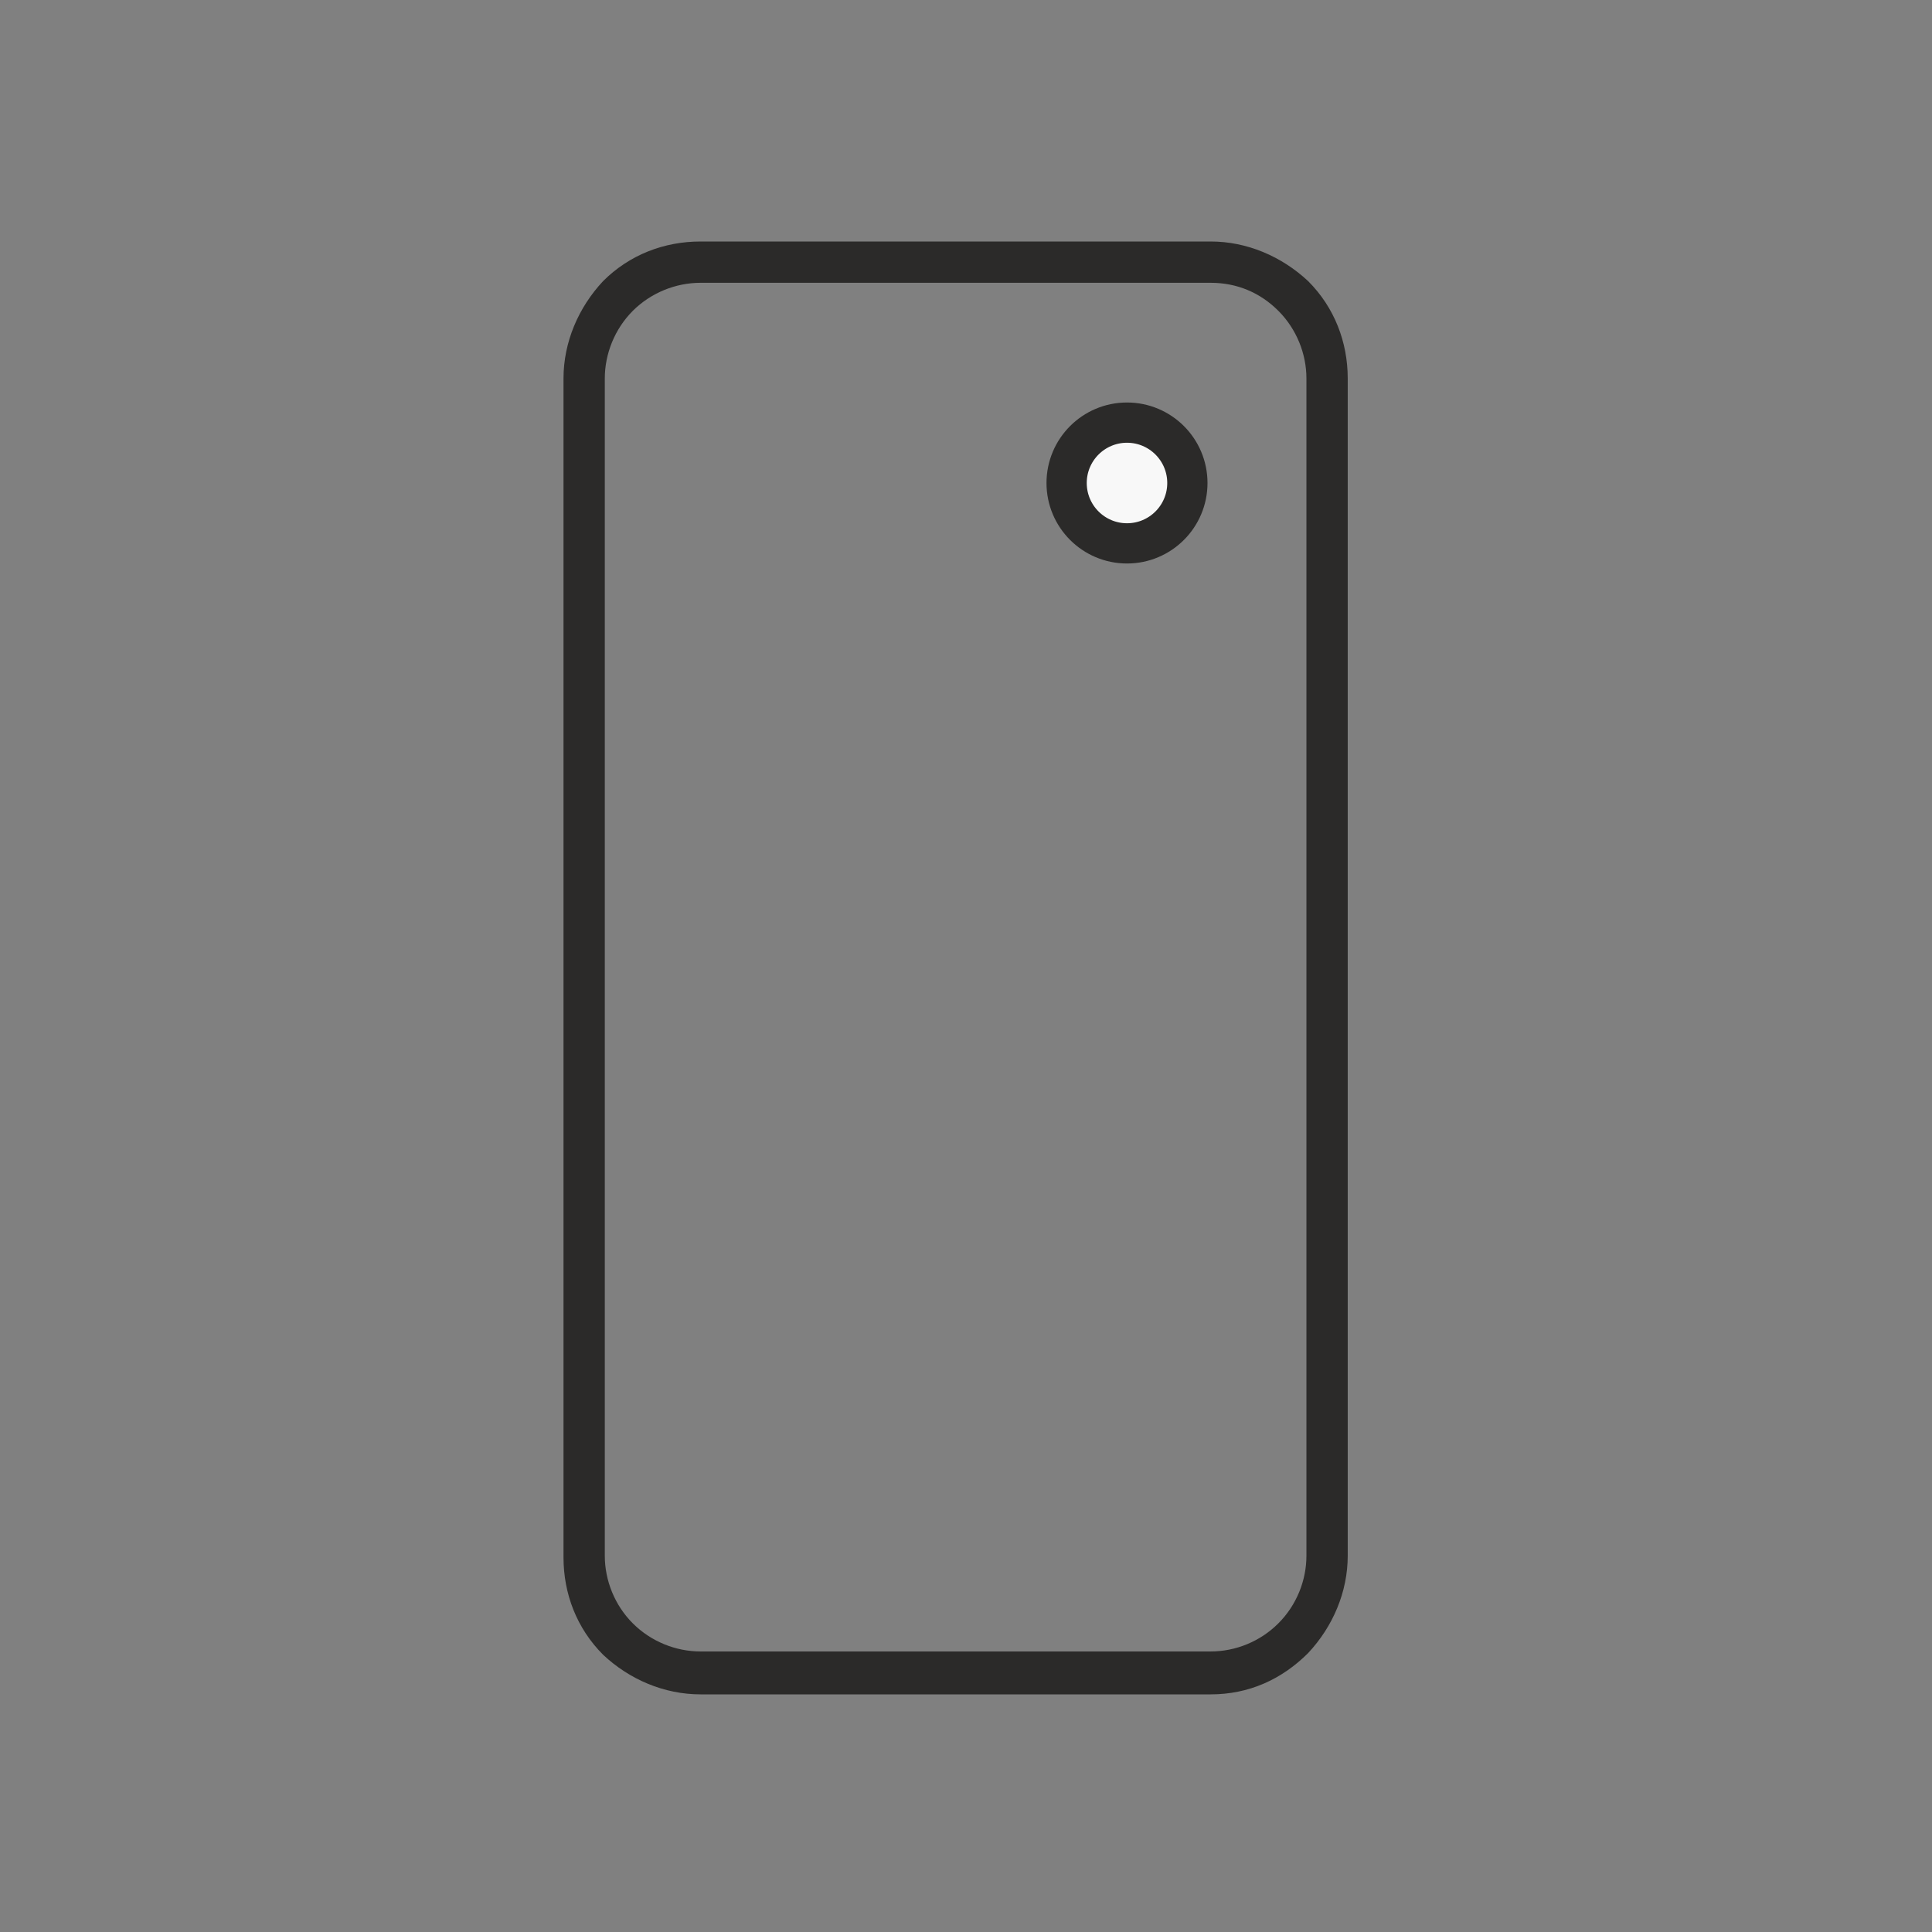 <svg width="24" height="24" viewBox="0 0 24 24" fill="none" xmlns="http://www.w3.org/2000/svg">
<rect x="0" y="0" width="24" height="24" fill="#808080" stroke="none"/>
<path fill-rule="evenodd" clip-rule="evenodd" d="M8.702 21.048H15.04C15.511 21.048 15.921 20.864 16.25 20.535C16.557 20.207 16.742 19.777 16.742 19.325V4.702C16.742 4.251 16.578 3.82 16.25 3.492C15.921 3.185 15.491 3 15.04 3H8.702C8.251 3 7.82 3.164 7.492 3.492C7.185 3.82 7 4.251 7 4.702V19.346C7 19.797 7.164 20.228 7.492 20.556C7.82 20.864 8.251 21.048 8.702 21.048ZM7.861 3.861C8.087 3.636 8.395 3.513 8.702 3.513H15.04C15.368 3.513 15.655 3.636 15.88 3.861C16.106 4.087 16.229 4.395 16.229 4.702V19.325C16.229 19.633 16.106 19.941 15.88 20.166C15.655 20.392 15.347 20.515 15.04 20.515H8.702C8.395 20.515 8.087 20.392 7.861 20.166C7.636 19.941 7.513 19.633 7.513 19.325V4.702C7.513 4.395 7.636 4.087 7.861 3.861Z" fill="#2B2A29"/>
<circle cx="14" cy="6" r="0.75" fill="#F8F8F8" stroke="#2B2A29" stroke-width="0.5"/>
</svg>
